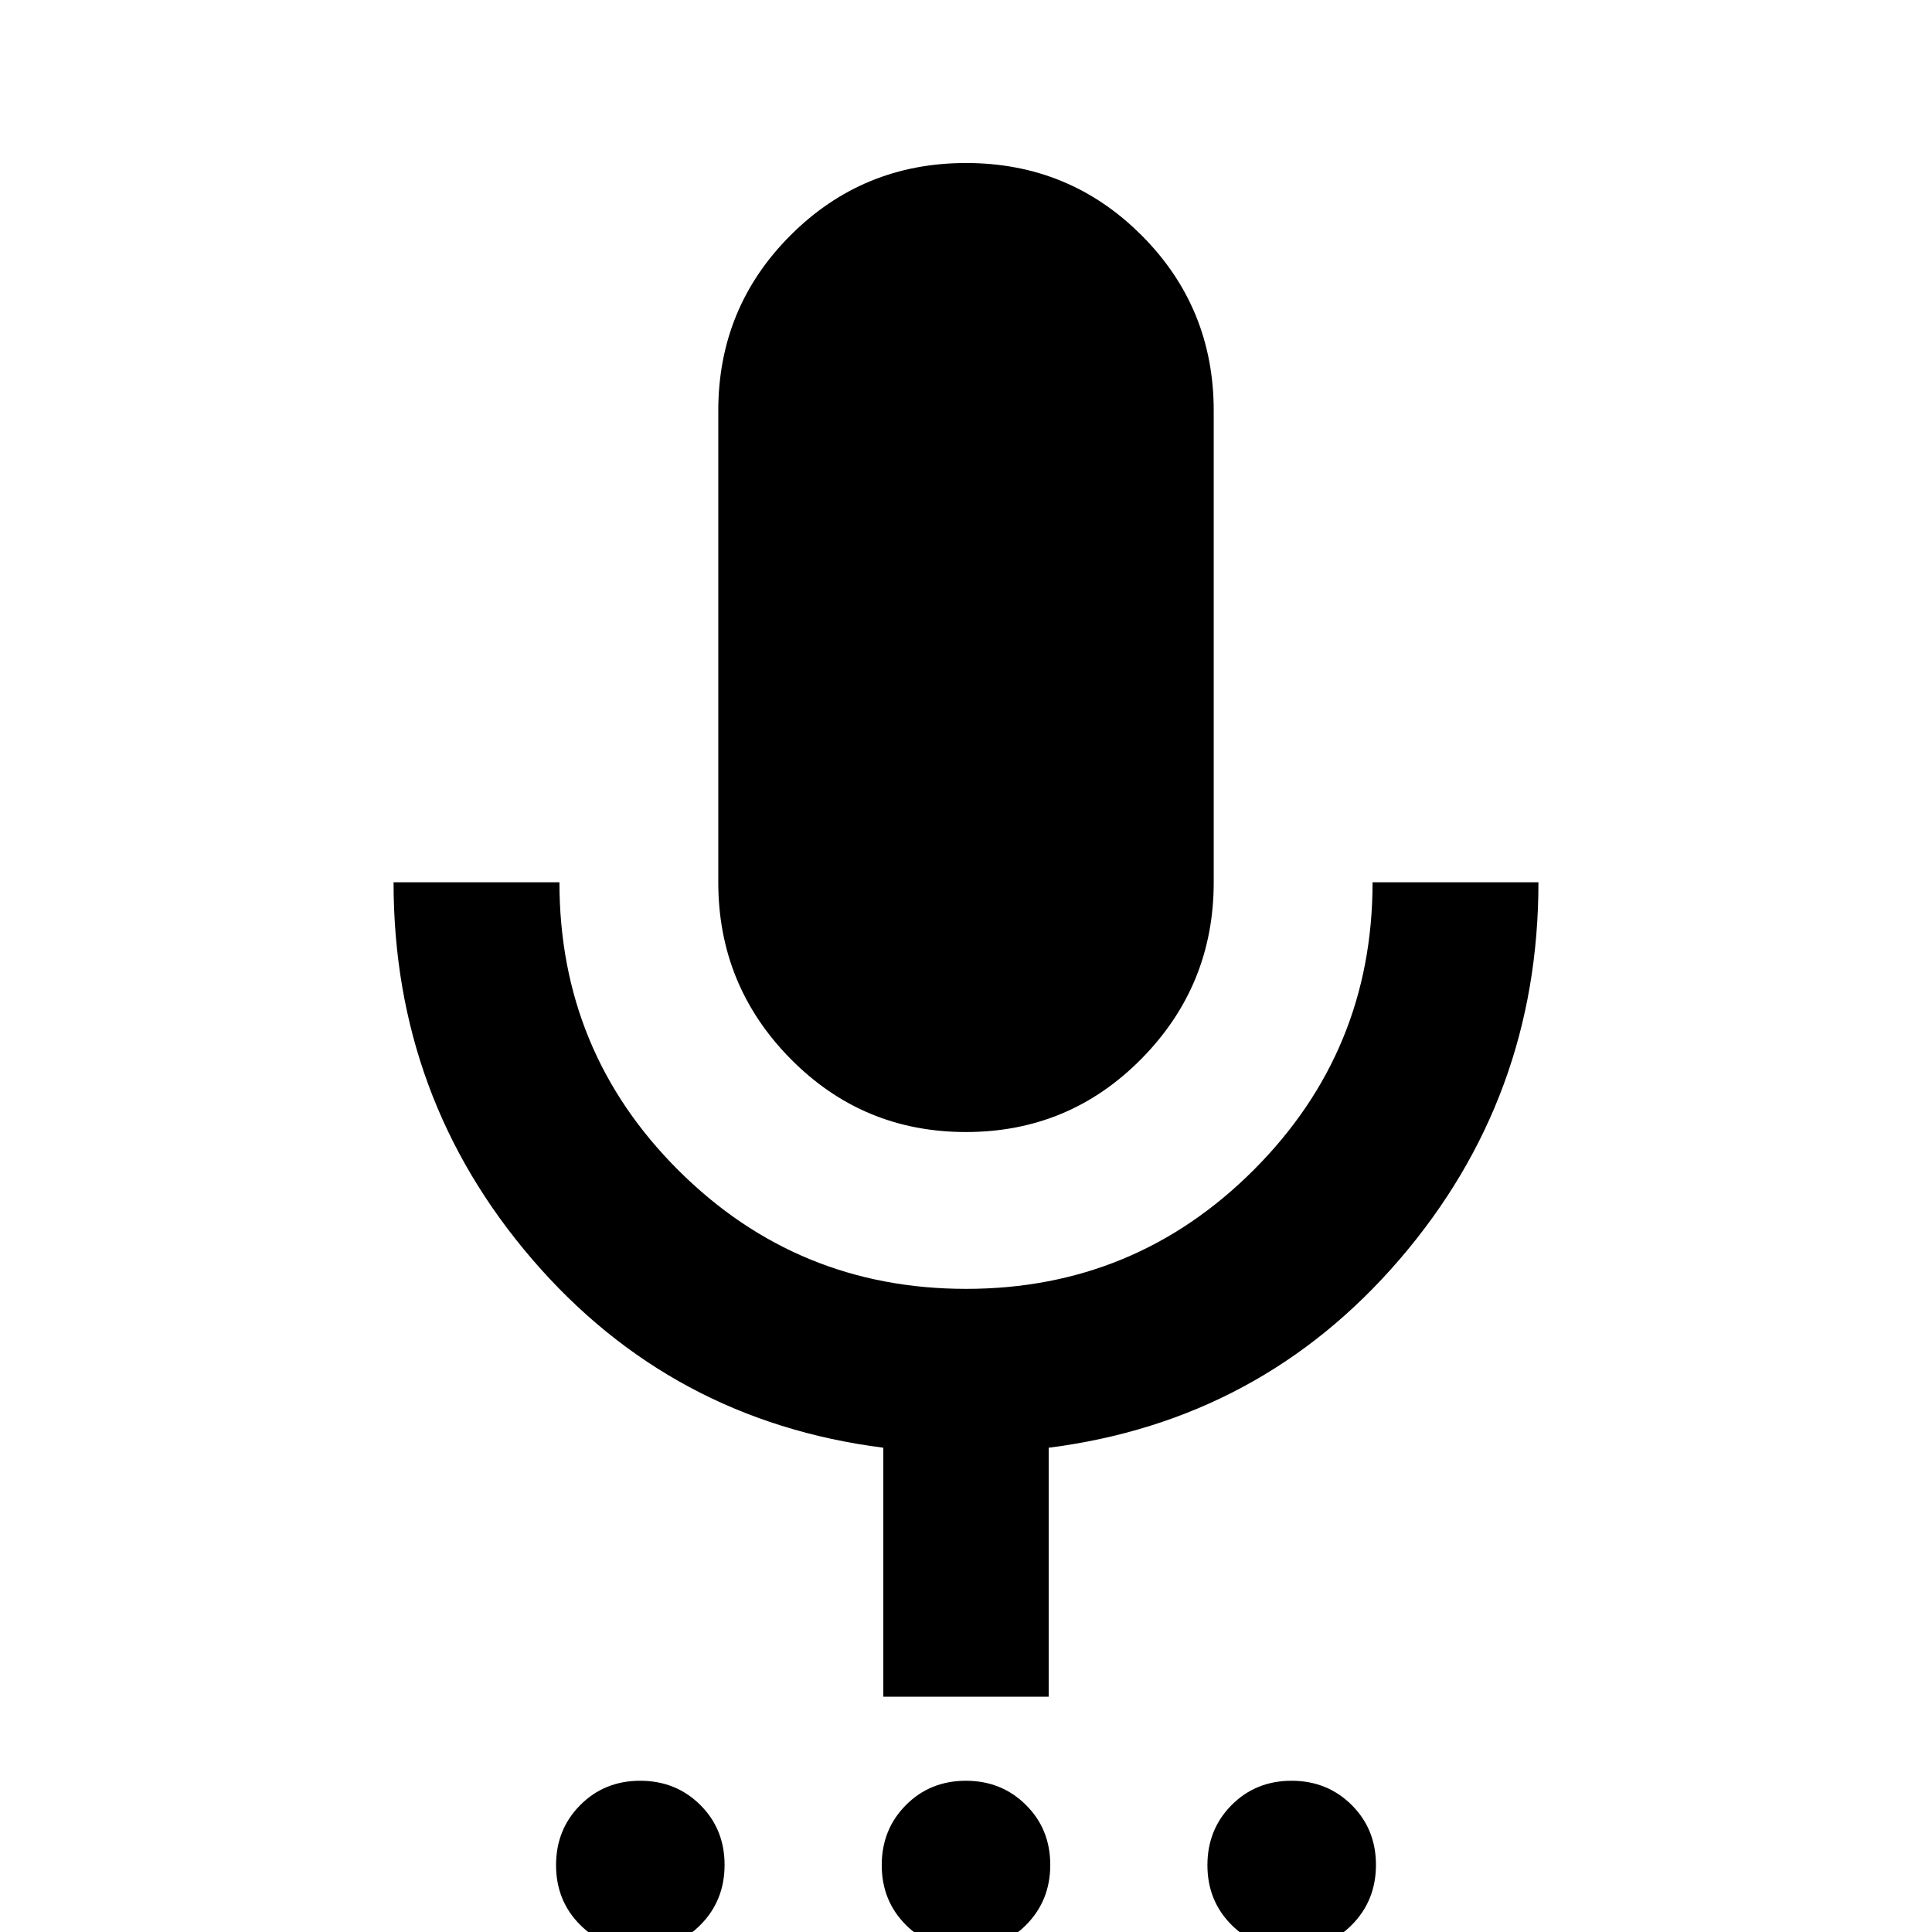 <svg xmlns="http://www.w3.org/2000/svg" height="24" viewBox="0 -960 960 960" width="24"><path d="M318.24 8.59q-17.76 0-29.85-12.02T276.3-33.21q0-17.77 12.02-29.86 12.02-12.08 29.78-12.08 17.77 0 29.86 12.02 12.08 12.01 12.08 29.78 0 17.76-12.01 29.85-12.02 12.09-29.79 12.09Zm161.83 0q-17.77 0-29.85-12.02-12.09-12.02-12.09-29.78 0-17.77 12.02-29.86 12.02-12.08 29.78-12.08 17.77 0 29.85 12.02 12.09 12.01 12.09 29.78 0 17.76-12.02 29.85T480.07 8.59Zm161.83 0q-17.77 0-29.86-12.02-12.08-12.02-12.08-29.78 0-17.77 12.01-29.86 12.02-12.08 29.79-12.08 17.76 0 29.85 12.02 12.09 12.01 12.09 29.78 0 17.76-12.02 29.85T641.9 8.59ZM479.97-397.5q-51.3 0-87.18-36.4-35.88-36.4-35.88-87.69v-234.32q0-51.29 35.91-87.19t87.21-35.9q51.3 0 87.18 35.9 35.88 35.9 35.88 87.19v234.32q0 51.29-35.91 87.69t-87.21 36.4Zm-41.06 280.59v-123.72q-105.56-13.48-174.45-93.62-68.9-80.14-68.9-187.34h82.42q0 84.16 59.1 143.09 59.11 58.93 142.97 58.93t142.91-59.09q59.06-59.09 59.06-142.93h82.42q0 107.05-68.9 187.26-68.89 80.22-174.45 93.7v123.72h-82.18Z"/></svg>